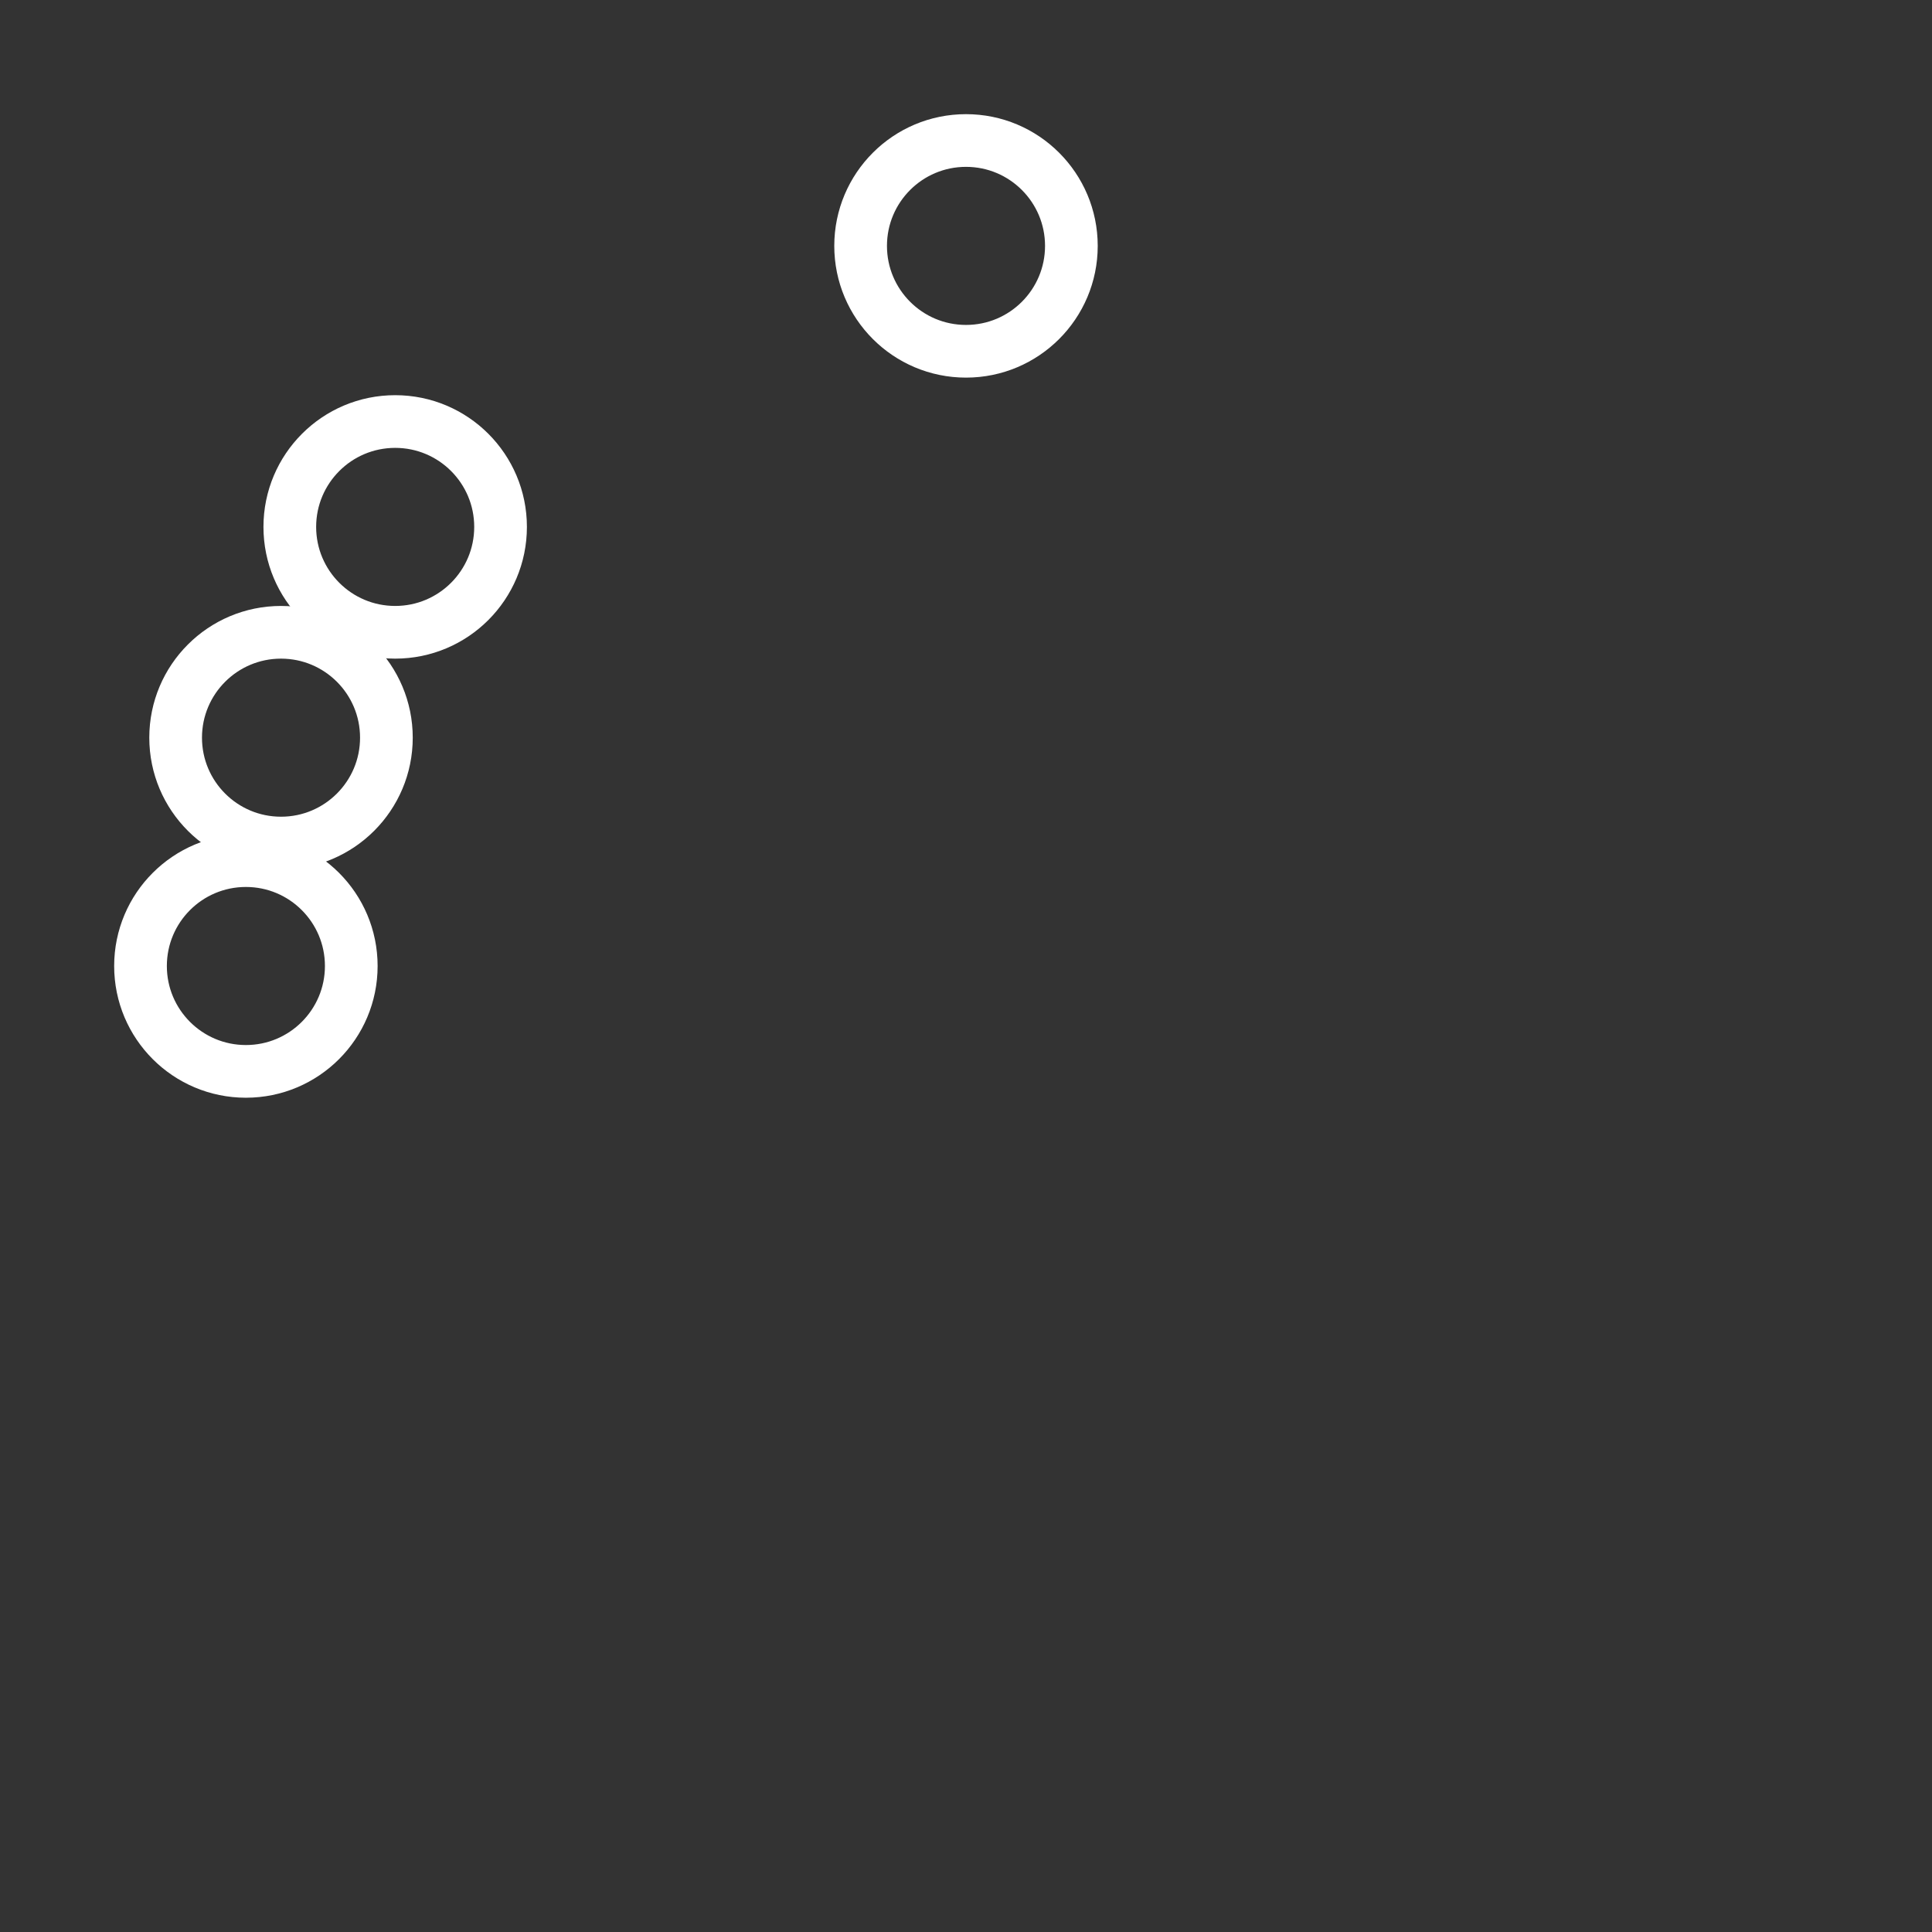 <svg xmlns="http://www.w3.org/2000/svg" viewBox="0 0 110 110" xml:space="preserve">
  
<rect x="0" y="0" width="110" height="110" fill="#333333" stroke="none"/>
  
<!-- <circle fill="none" stroke="#fff" stroke-width="3" cx="55" cy="55" r="50" style="opacity:1"/> -->
<circle fill="none" stroke="#fff" stroke-width="3" cx="14" cy="55" r="6">
  <animateTransform
      attributeName="transform"
      dur="0.5s"
      type="rotate"
      from="0 55 55"
      to="360 55 55"
      repeatCount="indefinite" />
</circle>
  <circle fill="none" stroke="#fff" stroke-width="3" cx="16" cy="42" r="6">
  <animateTransform
      attributeName="transform"
      dur="0.5s"
      type="rotate"
      from="0 55 55"
      to="360 55 55"
      repeatCount="indefinite" />
</circle>
  <circle fill="none" stroke="#fff" stroke-width="3" cx="22.5" cy="30" r="6">
  <animateTransform
      attributeName="transform"
      dur="0.5s"
      type="rotate"
      from="0 55 55"
      to="360 55 55"
      repeatCount="indefinite" />
</circle>
  <circle fill="none" stroke="#fff" stroke-width="3" cx="55" cy="14" r="6">
  <animateTransform
      attributeName="transform"
      dur="0.5s"
      type="rotate"
      from="0 55 55"
      to="360 55 55"
      repeatCount="indefinite" />
</circle>
</svg>